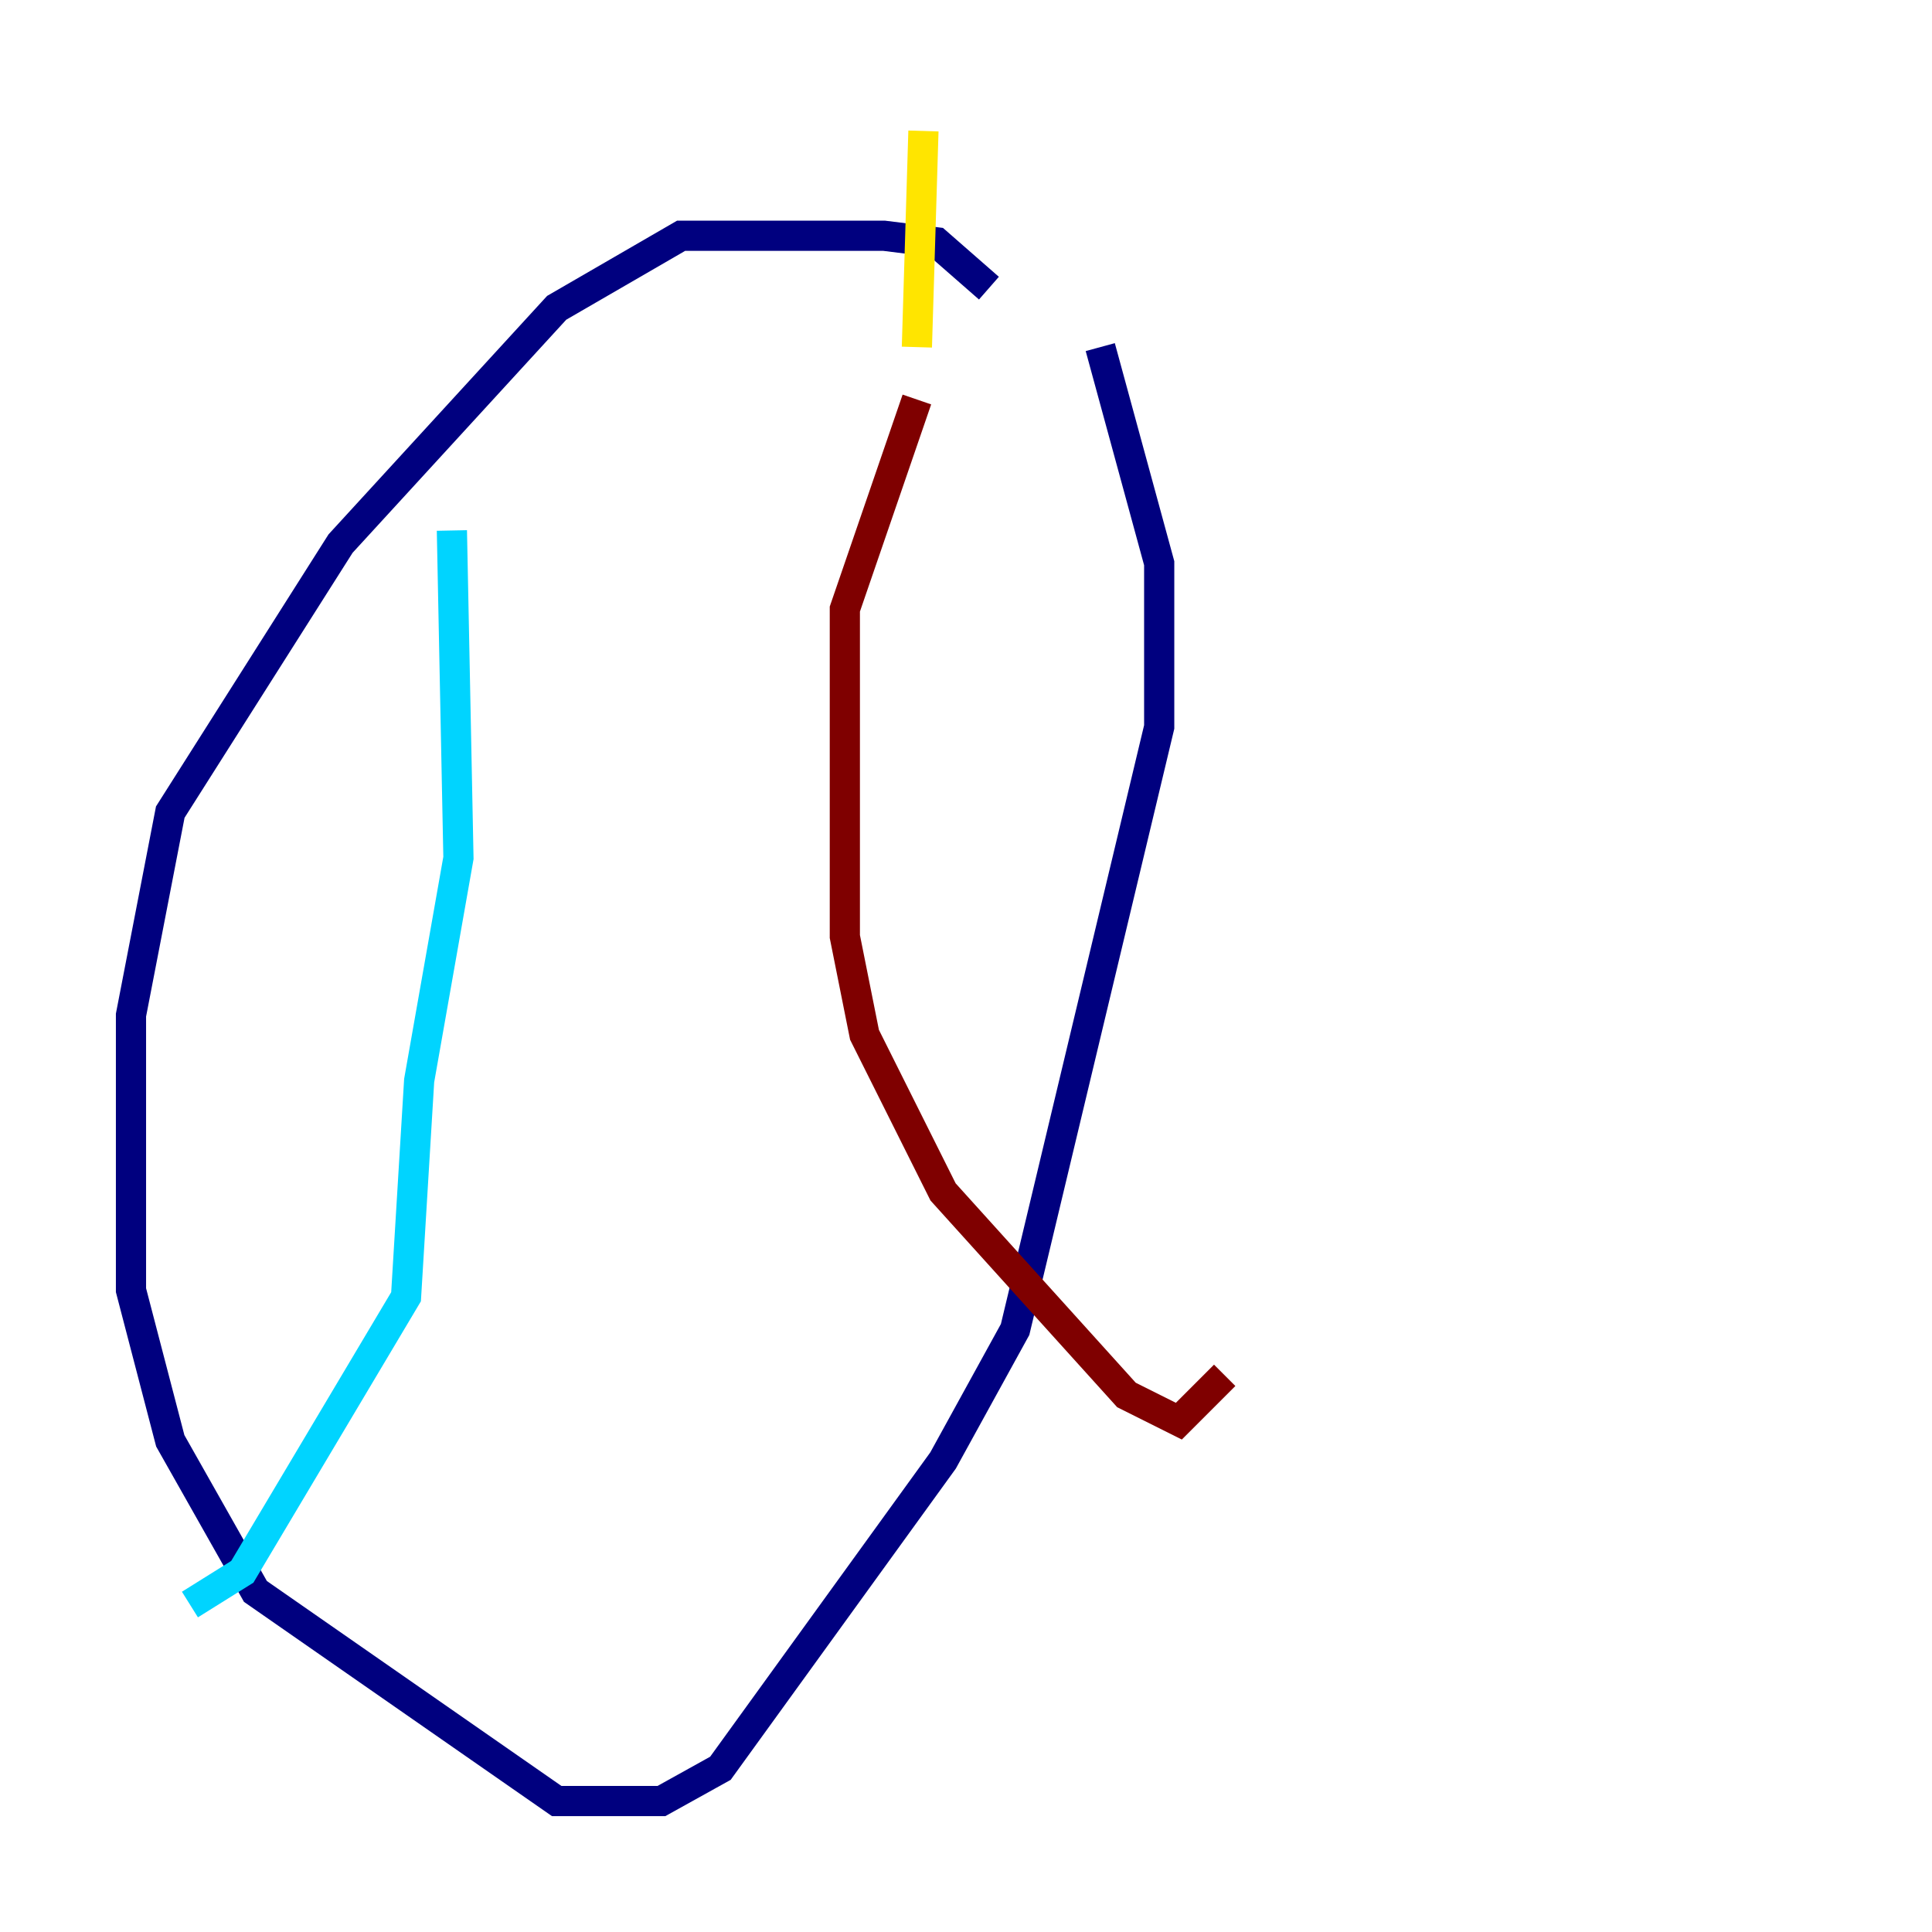 <?xml version="1.0" encoding="utf-8" ?>
<svg baseProfile="tiny" height="128" version="1.2" viewBox="0,0,128,128" width="128" xmlns="http://www.w3.org/2000/svg" xmlns:ev="http://www.w3.org/2001/xml-events" xmlns:xlink="http://www.w3.org/1999/xlink"><defs /><polyline fill="none" points="65.519,19.091 62.047,16.054 58.576,15.62 45.125,15.62 36.881,20.393 22.563,36.014 11.281,53.803 8.678,67.254 8.678,85.478 11.281,95.458 16.922,105.437 36.881,119.322 43.824,119.322 47.729,117.153 62.481,96.759 67.254,88.081 76.8,48.163 76.8,37.315 72.895,22.997" stroke="#00007f" stroke-width="2" /><polyline fill="none" points="29.939,35.146 30.373,56.841 27.77,71.593 26.902,85.912 16.054,104.136 12.583,106.305" stroke="#00d4ff" stroke-width="2" /><polyline fill="none" points="61.18,8.678 60.746,22.997" stroke="#ffe500" stroke-width="2" /><polyline fill="none" points="60.746,26.468 55.973,40.352 55.973,62.047 57.275,68.556 62.481,78.969 74.63,92.42 78.102,94.156 81.139,91.119" stroke="#7f0000" stroke-width="2" /></svg>